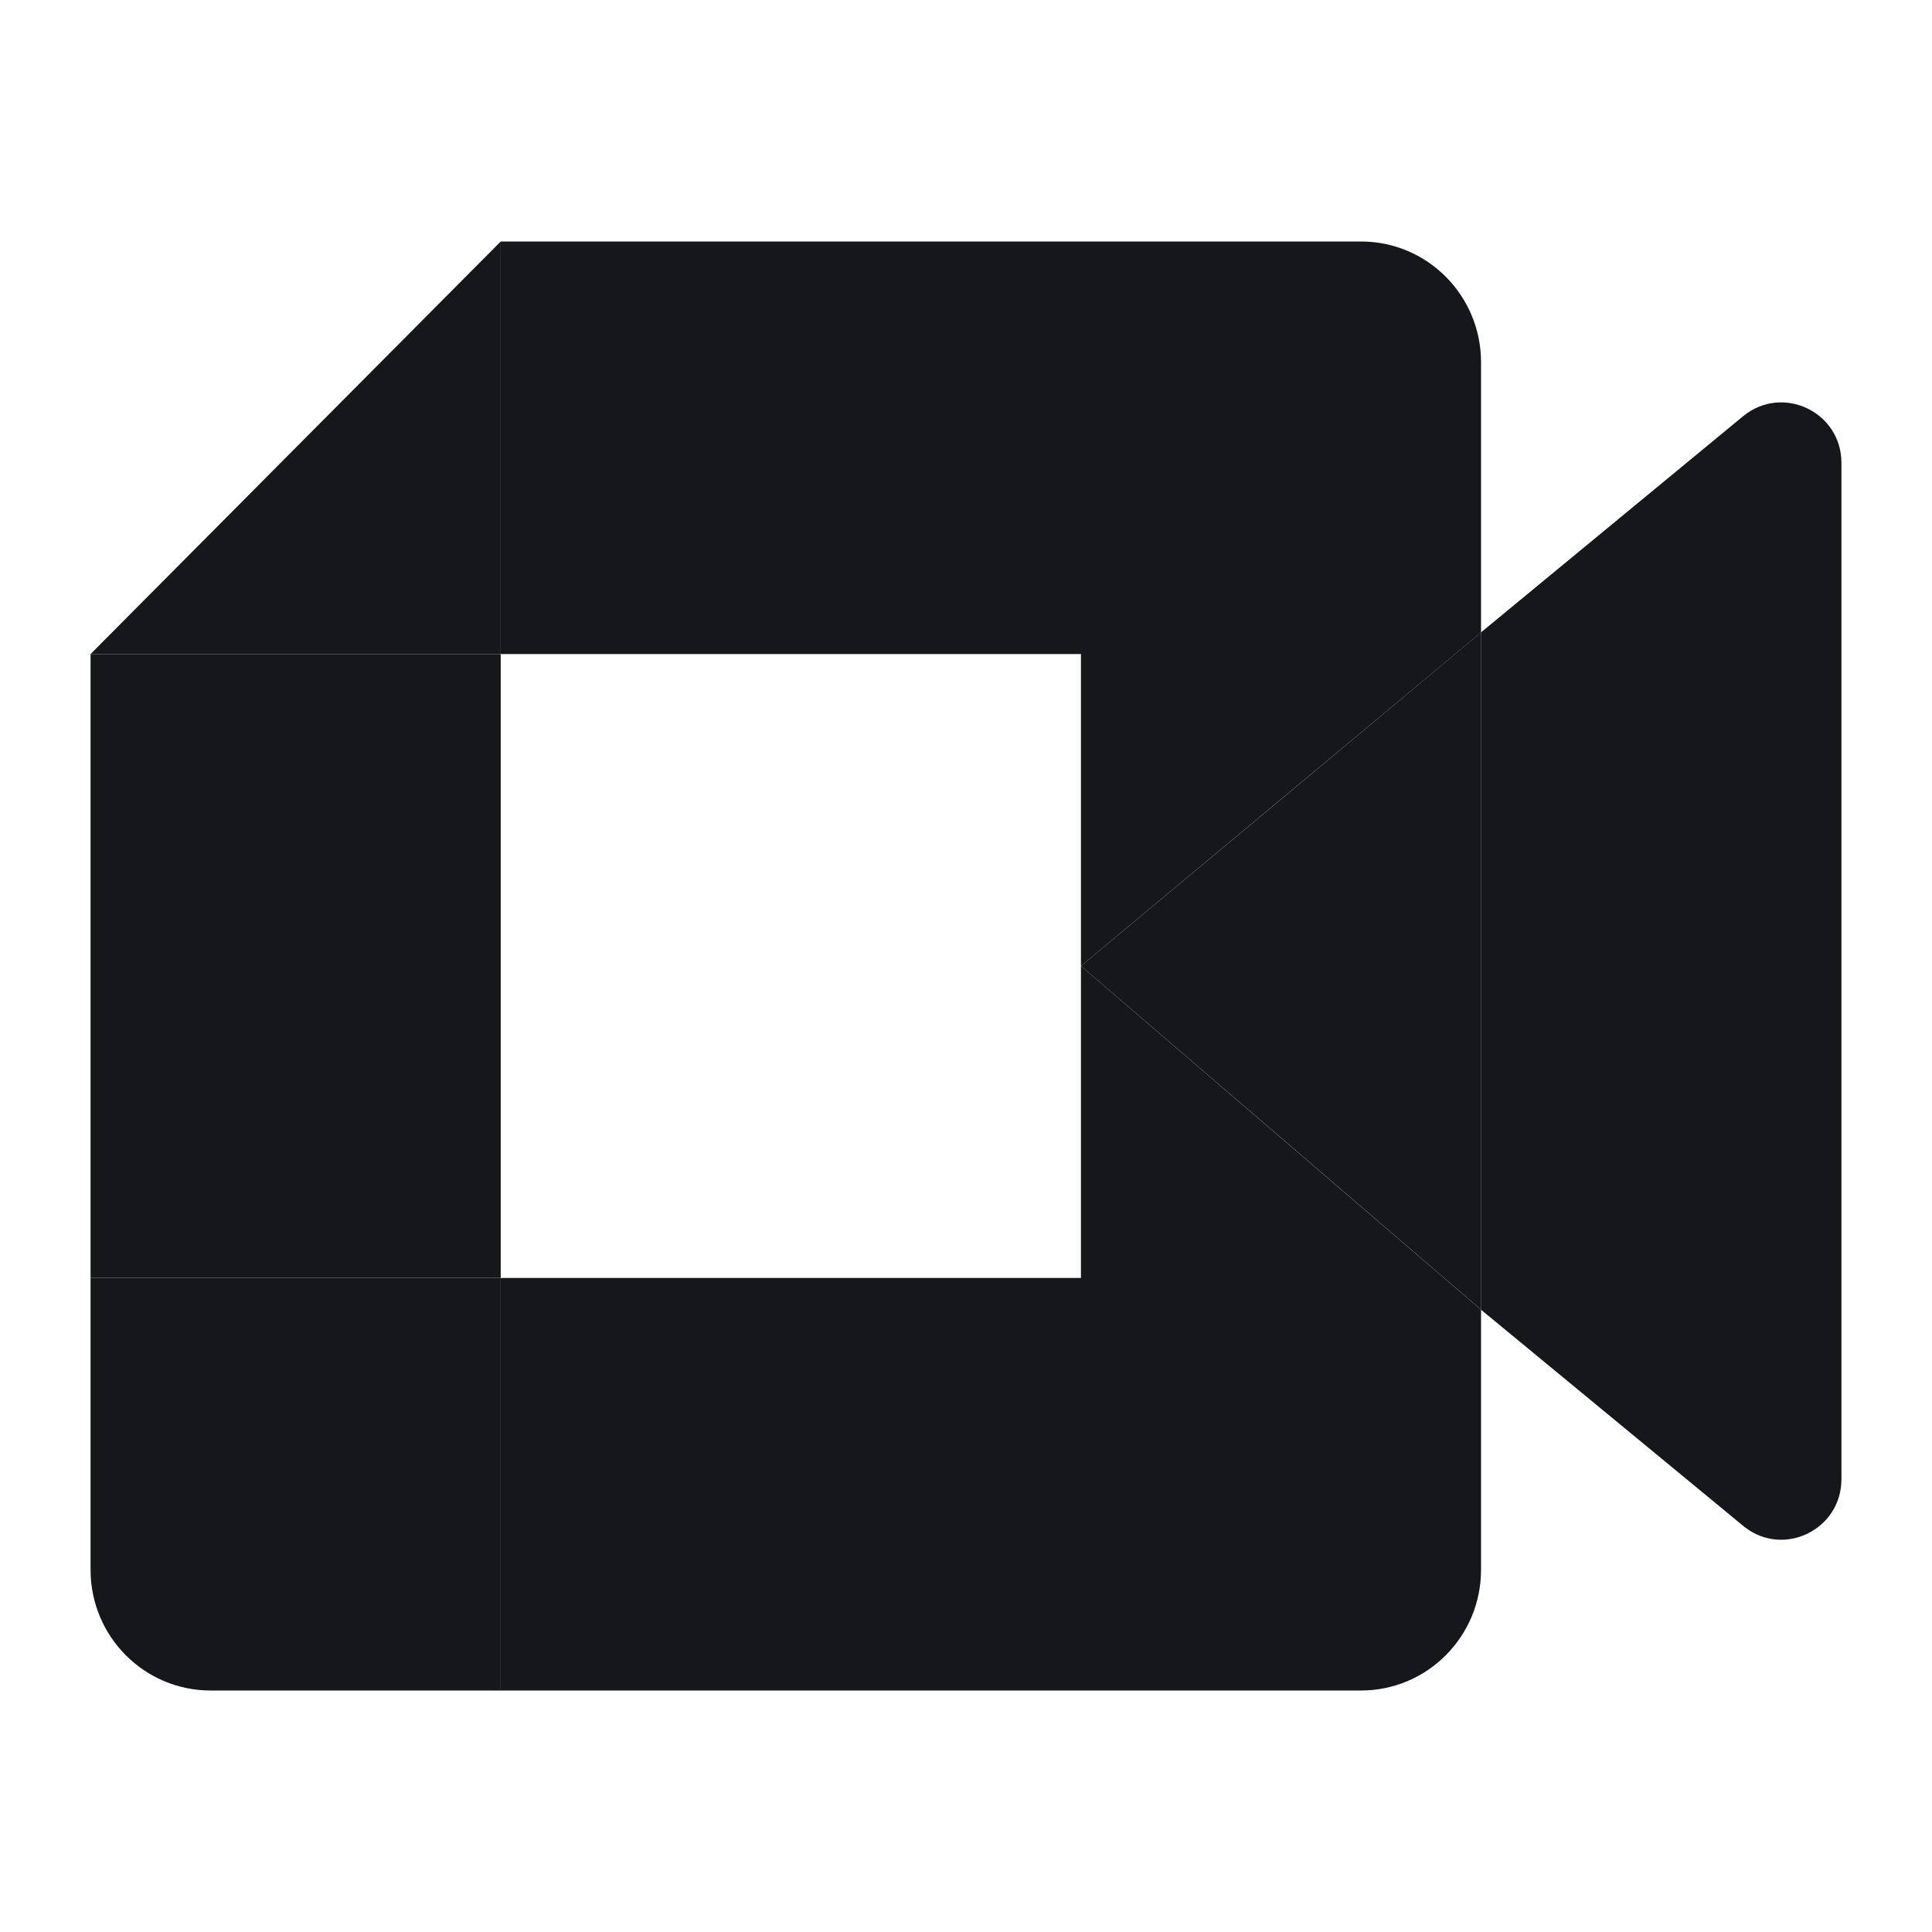 <svg width="24" height="24" viewBox="0 0 24 24" fill="none" xmlns="http://www.w3.org/2000/svg">
<path d="M13.428 12L15.775 14.015L18.399 16.27V12V7.855L15.914 9.929L13.428 12Z" fill="#15171A"/>
<path d="M1.125 15.875V19.5C1.125 20.329 1.792 21 2.616 21H6.22V18.247V15.875H3.673H1.125Z" fill="#15171A"/>
<path d="M6.22 3L1.125 8.125H3.673H6.22V5.746V3Z" fill="#15171A"/>
<path d="M6.22 8.125H1.125V15.875H6.22V8.125Z" fill="#15171A"/>
<path d="M21.654 5.17L18.398 7.855V16.27L21.669 18.967C22.159 19.352 22.875 19.001 22.875 18.375V5.75C22.875 5.116 22.143 4.769 21.654 5.17ZM13.428 12V15.875H6.22V21H16.907C17.731 21 18.398 20.329 18.398 19.5V16.27L13.428 12Z" fill="#15171A"/>
<path d="M16.907 3H6.22V8.125H13.428V12L18.398 7.857V4.5C18.398 3.671 17.731 3 16.907 3Z" fill="#15171A"/>
</svg>
